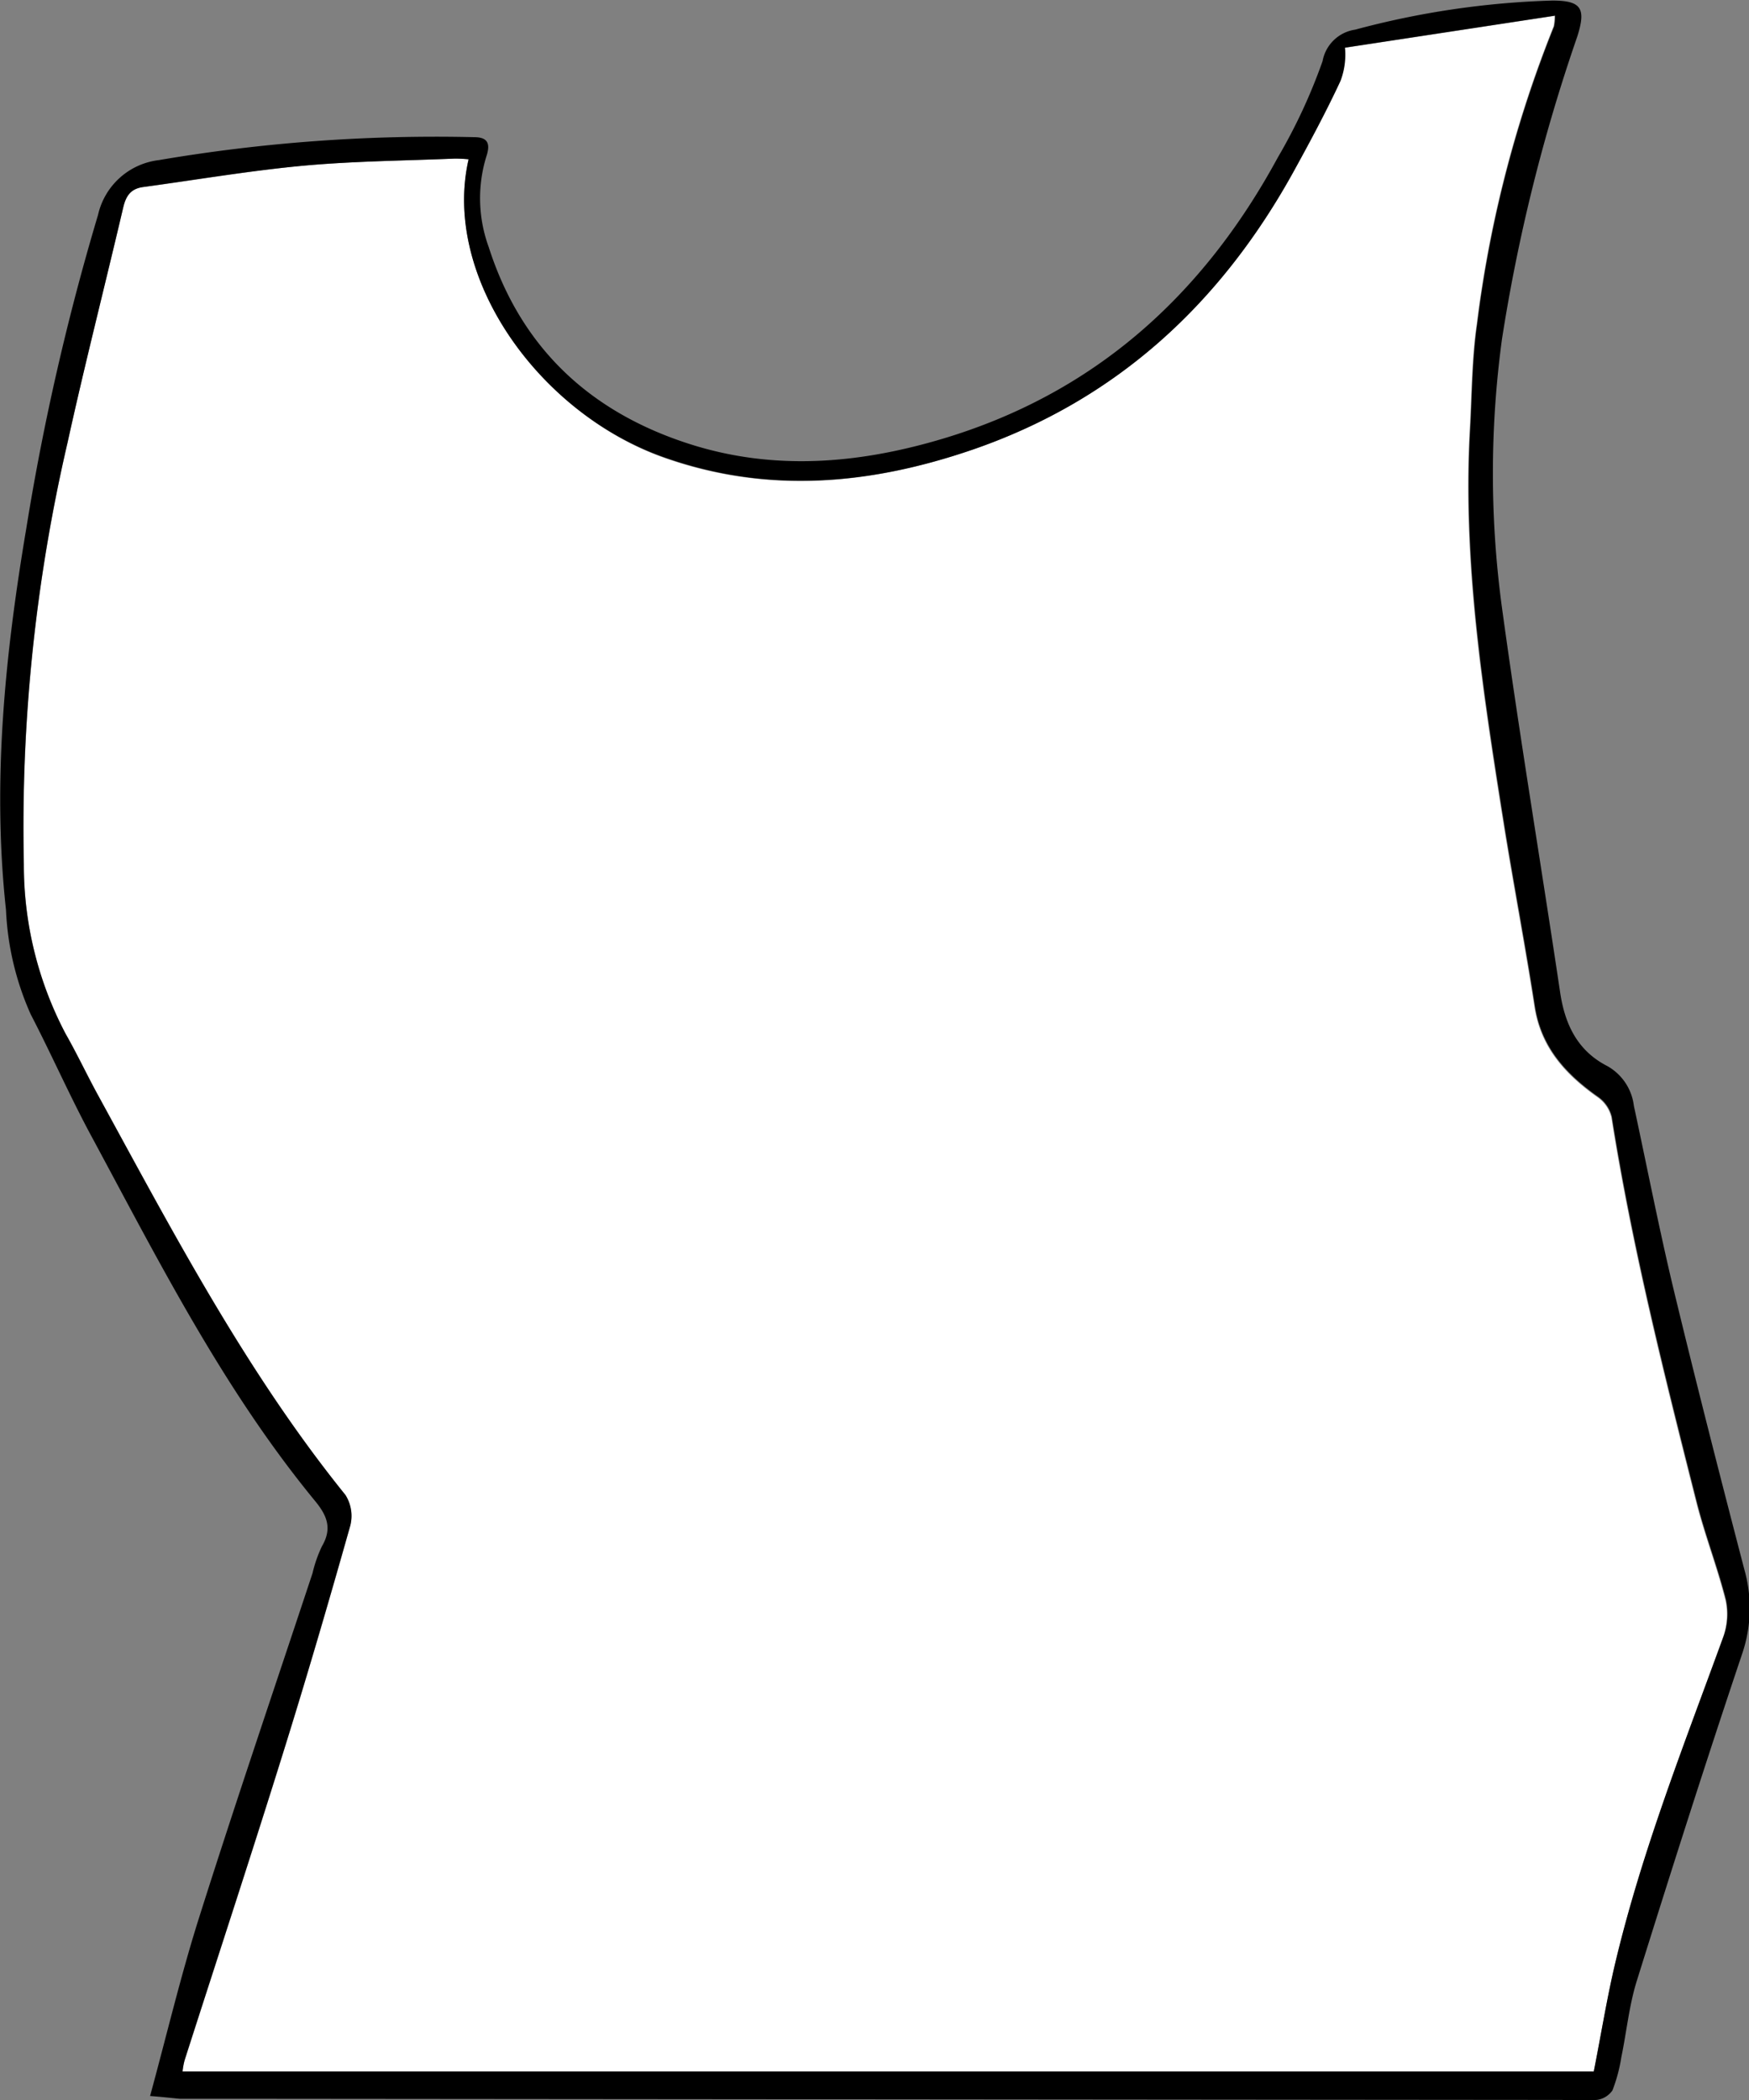 <svg id="남자_나시_이미지" data-name="남자 나시 이미지" xmlns="http://www.w3.org/2000/svg" viewBox="0 0 125.63 150.82"><rect x="0" y="0" width="125.63" height="150.82" fill="#808080" stroke="none"/><defs><style>.cls-1{fill:#fff;}</style></defs><path id="색" class="cls-1" d="M214.68,413.56c-1.93,8.38,5,18.21,14,21.42,7.49,2.65,14.87,1.95,22.18-.56,10.38-3.58,17.88-10.56,23.11-20.1,1.15-2.09,2.25-4.22,3.29-6.37a5.31,5.31,0,0,0,.32-2.39l15.1-2.3a3.86,3.86,0,0,1-.07.76,85.69,85.69,0,0,0-5.52,21.39c-.36,2.47-.36,5-.5,7.5-.54,9.51.92,18.86,2.4,28.2.71,4.45,1.56,8.88,2.25,13.33.46,2.93,2.23,4.85,4.52,6.47a2.48,2.48,0,0,1,1,1.44c1.48,9.36,3.79,18.53,6.11,27.69.6,2.35,1.49,4.63,2.09,7a4.85,4.85,0,0,1-.17,2.64C302,527.39,299,535,297.05,543.06c-.6,2.52-1,5.08-1.55,7.82H194.14a5,5,0,0,1,.15-.82c2.36-7.36,4.78-14.71,7.08-22.09,1.69-5.41,3.28-10.85,4.82-16.3a2.82,2.82,0,0,0-.35-2.19c-7.12-8.82-12.35-18.8-17.75-28.67-.8-1.47-1.52-3-2.35-4.45a26,26,0,0,1-3-12.17,121.92,121.92,0,0,1,3.14-30.29c1.22-5.65,2.66-11.26,4-16.89.2-.83.54-1.34,1.44-1.46,3.83-.5,7.64-1.17,11.49-1.53,3.61-.33,7.25-.36,10.88-.51A9.92,9.92,0,0,1,214.68,413.56Z" transform="translate(-181.02 -402.12)"/><path id="선" d="M191.8,552.64c1.22-4.47,2.24-8.8,3.58-13,2.6-8.21,5.38-16.37,8.09-24.55a9.48,9.48,0,0,1,.67-1.92c.74-1.26.4-2.18-.48-3.25-6.54-7.95-11.16-17.08-16-26.07-1.58-2.91-2.91-5.95-4.43-8.88a20.55,20.55,0,0,1-1.78-7.51c-1-9.22-.07-18.33,1.46-27.4a177,177,0,0,1,5.15-22.5,5.09,5.09,0,0,1,4.36-3.94,118.5,118.5,0,0,1,22.65-1.65c.9,0,1.23.37.88,1.4a10.2,10.2,0,0,0,.17,6.48c2.33,7.29,7.33,11.91,14.54,14.19,6,1.89,12,1.38,17.93-.37,11-3.25,18.83-10.31,24.22-20.25a40,40,0,0,0,3.21-6.91,2.79,2.79,0,0,1,2.34-2.26,61.27,61.27,0,0,1,14.17-2.09c2.09,0,2.43.57,1.78,2.6a125.32,125.32,0,0,0-5.4,21.69,71.58,71.58,0,0,0,0,19.34c1.26,9.21,2.8,18.38,4.17,27.57.34,2.31,1.24,4.21,3.38,5.31a3.79,3.79,0,0,1,1.92,2.86c.95,4.4,1.81,8.83,2.86,13.21,1.62,6.71,3.33,13.39,5.07,20.07a10.15,10.15,0,0,1-.15,6.07c-2.62,7.79-5.11,15.62-7.56,23.46-.56,1.78-.74,3.68-1.12,5.51a11.39,11.39,0,0,1-.64,2.39,1.63,1.63,0,0,1-1.12.68,21,21,0,0,1-2.51,0l-93.41-.08c-1.95,0-3.91,0-5.86,0C193.3,552.78,192.72,552.71,191.8,552.64Zm22.88-139.08a9.92,9.92,0,0,0-1-.05c-3.63.15-7.27.18-10.88.51-3.85.36-7.66,1-11.49,1.53-.9.12-1.24.63-1.44,1.46-1.31,5.63-2.75,11.24-4,16.89a121.92,121.92,0,0,0-3.14,30.29,26,26,0,0,0,3,12.17c.83,1.46,1.55,3,2.35,4.45,5.4,9.87,10.63,19.85,17.75,28.67a2.82,2.82,0,0,1,.35,2.19c-1.54,5.45-3.13,10.89-4.82,16.3-2.3,7.38-4.72,14.73-7.08,22.09a5,5,0,0,0-.15.82H295.5c.54-2.74.95-5.3,1.55-7.82,1.9-8,4.94-15.67,7.76-23.39A4.85,4.85,0,0,0,305,517c-.6-2.36-1.49-4.64-2.09-7-2.32-9.16-4.63-18.33-6.11-27.69a2.48,2.48,0,0,0-1-1.44c-2.29-1.62-4.06-3.54-4.52-6.47-.69-4.45-1.54-8.88-2.25-13.33-1.48-9.34-2.94-18.69-2.4-28.2.14-2.5.14-5,.5-7.5A85.69,85.69,0,0,1,292.66,404a3.86,3.86,0,0,0,.07-.76l-15.1,2.3a5.31,5.31,0,0,1-.32,2.39c-1,2.15-2.14,4.28-3.29,6.37-5.23,9.54-12.73,16.52-23.11,20.1-7.31,2.51-14.69,3.21-22.18.56C219.65,431.77,212.75,421.94,214.68,413.56Z" transform="translate(-181.02 -402.12)"/></svg>